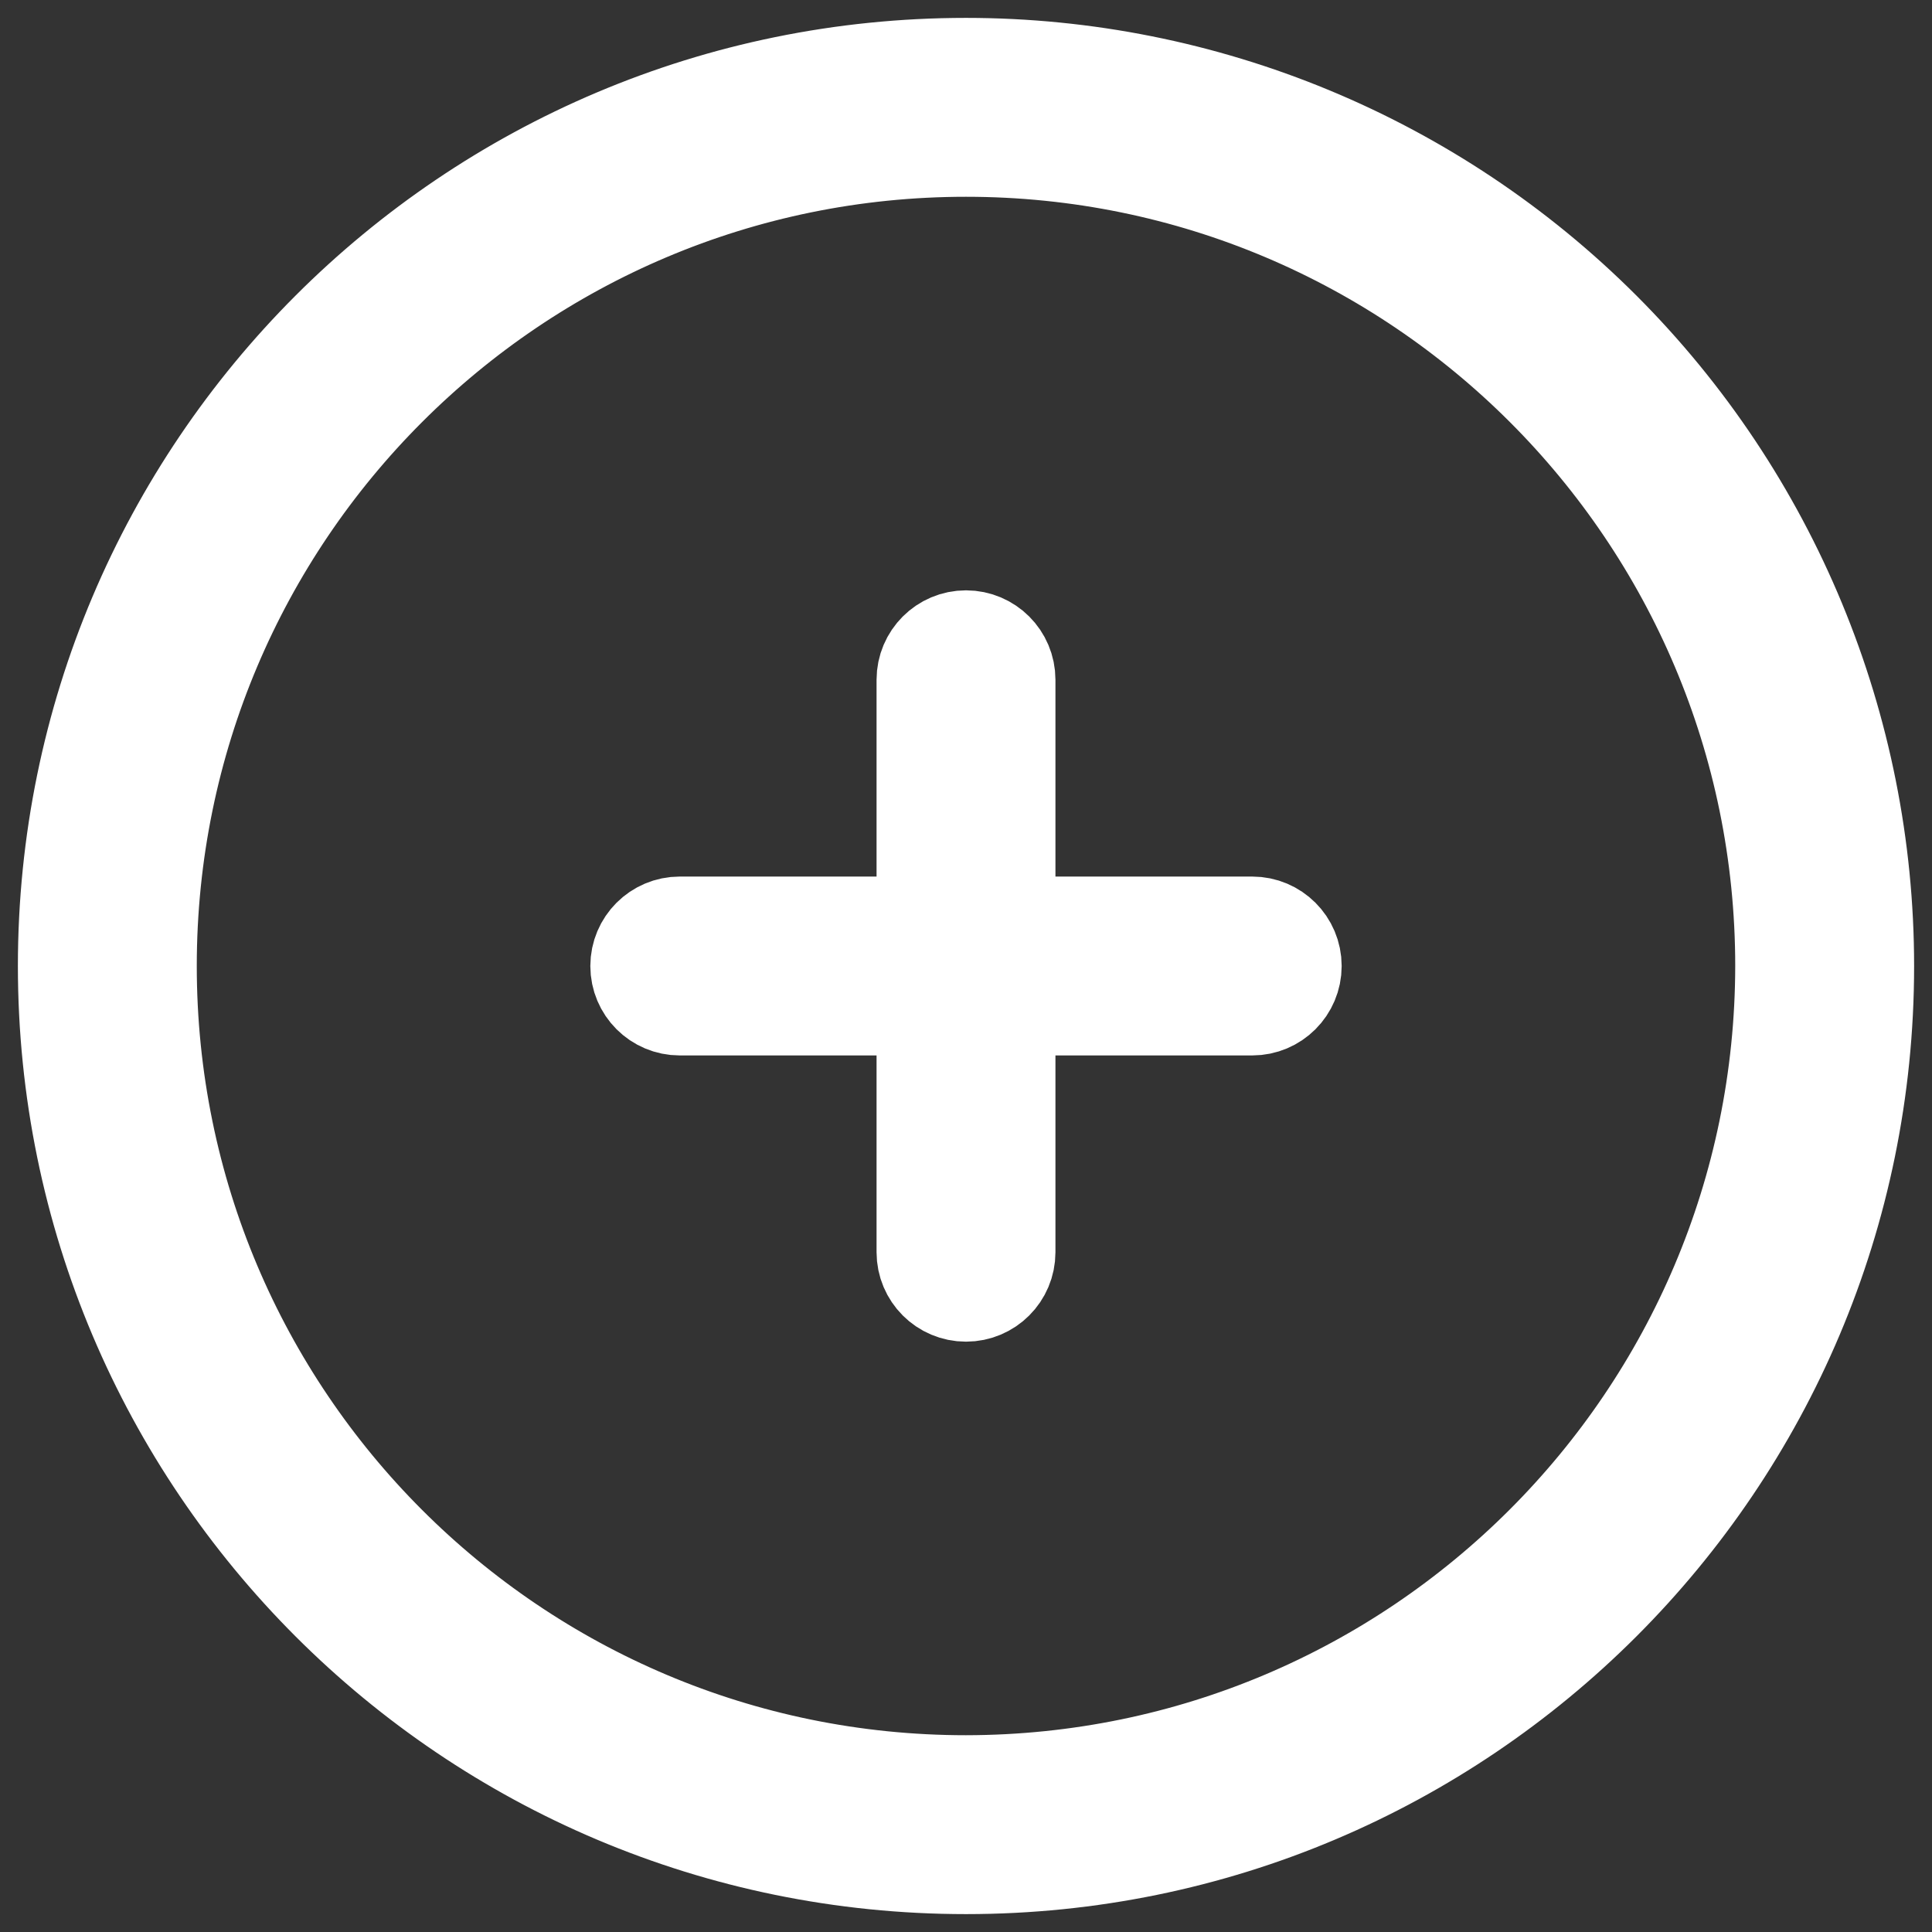 <?xml version="1.0" encoding="UTF-8"?>
<svg width="27px" height="27px" viewBox="0 0 27 27" version="1.1" xmlns="http://www.w3.org/2000/svg" xmlns:xlink="http://www.w3.org/1999/xlink">
    <rect x="0" y="0" width="27" height="27" fill="#333333" stroke="none"/>
    <!-- Generator: Sketch 51 (57462) - http://www.bohemiancoding.com/sketch -->
    <title>add-icon@3x</title>
    <desc>Created with Sketch.</desc>
    <defs></defs>
    <g id="Page-1" stroke="none" stroke-width="1" fill="none" fill-rule="evenodd">
        <g id="Dashboard" transform="translate(-823, -156)" fill-rule="nonzero" stroke="#FFFFFF" stroke-width="1.5">
            <g id="add-btn" transform="translate(804, 147)">
                <path d="M37,22.5 C37,22.776 36.776,23 36.5,23 L33,23 L33,26.5 C33,26.776 32.776,27 32.5,27 C32.224,27 32,26.776 32,26.5 L32,23 L28.5,23 C28.224,23 28,22.776 28,22.5 C28,22.224 28.224,22 28.5,22 L32,22 L32,18.5 C32,18.224 32.224,18 32.5,18 C32.776,18 33,18.224 33,18.5 L33,22 L36.5,22 C36.776,22 37,22.224 37,22.5 Z M45,22.5 C45,29.404 39.404,35 32.5,35 C25.596,35 20,29.404 20,22.5 C20,15.596 25.596,10 32.5,10 C35.815,10 38.995,11.317 41.339,13.661 C43.683,16.005 45,19.185 45,22.5 Z M44,22.5 C44,16.149 38.851,11 32.5,11 C26.149,11 21,16.149 21,22.5 C21,28.851 26.149,34 32.5,34 C38.848,33.993 43.993,28.848 44,22.5 Z" id="add-icon"></path>
            </g>
        </g>
    </g>
</svg>
